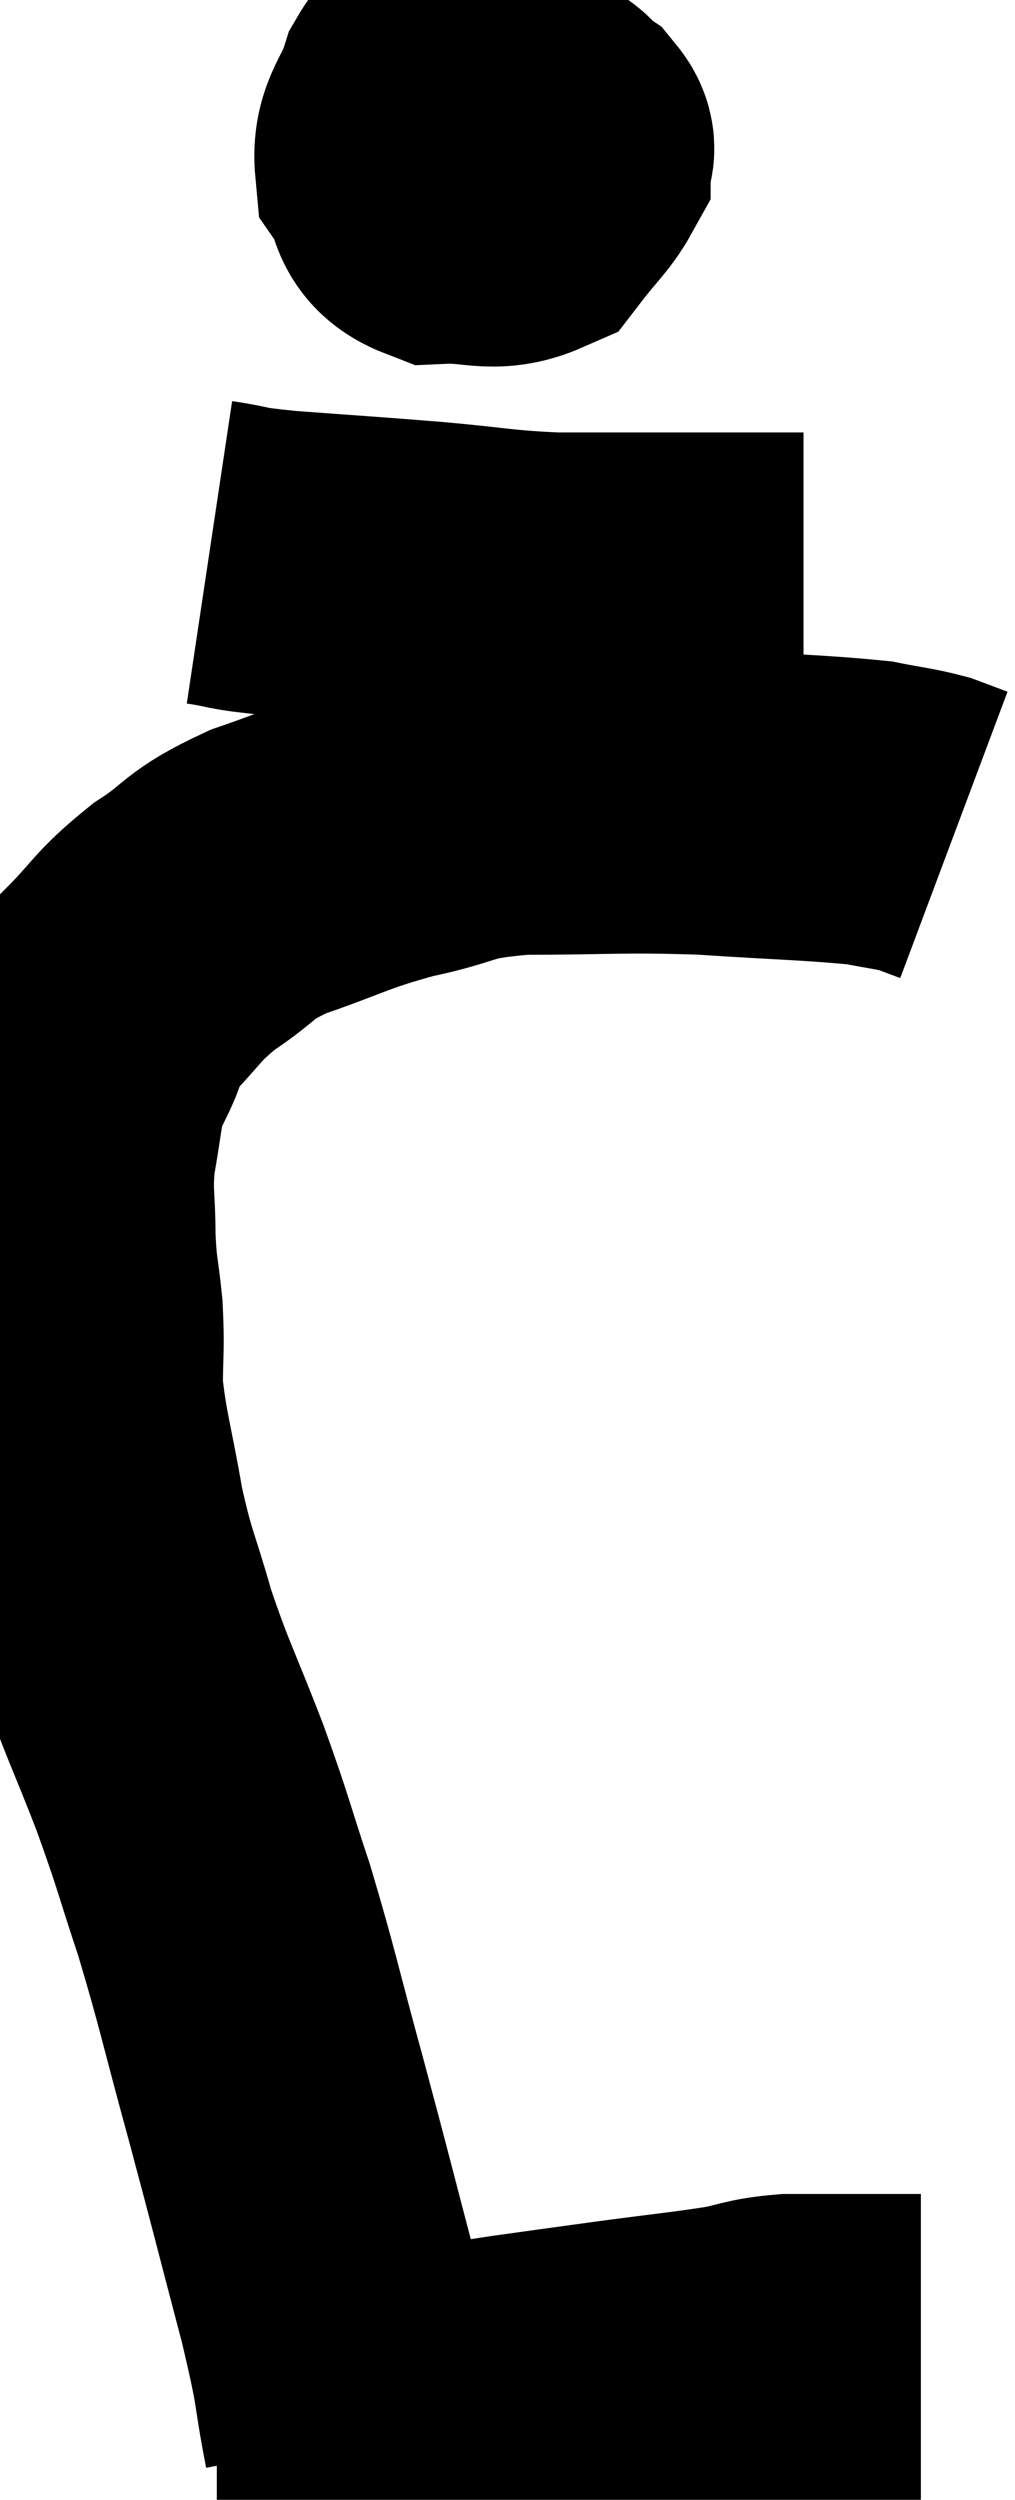 <svg xmlns="http://www.w3.org/2000/svg" viewBox="10.733 3.21 16.607 40.87" width="16.607" height="40.87"><path d="M 16.56 43.08 C 16.35 42, 16.47 42.315, 16.14 40.92 C 15.69 39.21, 15.675 39.12, 15.24 37.5 C 14.82 35.97, 14.79 35.745, 14.4 34.44 C 14.04 33.36, 14.085 33.405, 13.68 32.28 C 13.23 31.11, 13.14 31.005, 12.78 29.94 C 12.51 28.98, 12.465 29.025, 12.24 28.02 C 12.06 26.97, 11.97 26.76, 11.88 25.92 C 11.88 25.29, 11.91 25.275, 11.88 24.66 C 11.82 24.06, 11.79 24.105, 11.76 23.46 C 11.76 22.77, 11.7 22.755, 11.76 22.08 C 11.88 21.42, 11.88 21.21, 12 20.76 C 12.12 20.52, 12.09 20.595, 12.24 20.28 C 12.42 19.89, 12.225 19.98, 12.6 19.5 C 13.17 18.93, 13.11 18.87, 13.74 18.36 C 14.43 17.91, 14.25 17.865, 15.12 17.46 C 16.17 17.1, 16.185 17.025, 17.22 16.74 C 18.24 16.53, 18 16.425, 19.26 16.32 C 20.76 16.32, 20.835 16.275, 22.26 16.32 C 23.61 16.41, 24.06 16.41, 24.96 16.5 C 25.41 16.59, 25.515 16.59, 25.86 16.68 C 26.1 16.77, 26.22 16.815, 26.34 16.86 L 26.34 16.86" fill="none" stroke="black" stroke-width="5"></path><path d="M 18.84 4.26 C 18.57 4.29, 18.495 4.095, 18.3 4.32 C 18.18 4.74, 18.075 4.665, 18.06 5.16 C 18.15 5.73, 18.03 5.97, 18.24 6.3 C 18.57 6.39, 18.66 6.435, 18.9 6.48 C 19.05 6.48, 19.095 6.6, 19.2 6.48 C 19.26 6.24, 19.29 6.24, 19.32 6 C 19.32 5.76, 19.32 5.64, 19.32 5.52 C 19.32 5.52, 19.395 5.7, 19.32 5.52 C 19.17 5.16, 19.335 4.995, 19.02 4.8 C 18.54 4.77, 18.375 4.755, 18.06 4.74 C 17.91 4.74, 17.925 4.455, 17.76 4.74 C 17.58 5.31, 17.355 5.4, 17.4 5.88 C 17.67 6.27, 17.475 6.48, 17.94 6.66 C 18.6 6.63, 18.78 6.81, 19.26 6.6 C 19.56 6.21, 19.71 6.09, 19.86 5.82 C 19.86 5.67, 19.995 5.685, 19.86 5.52 C 19.59 5.34, 19.71 5.25, 19.32 5.16 L 18.3 5.16" fill="none" stroke="black" stroke-width="5"></path><path d="M 14.16 12.24 C 14.76 12.33, 14.46 12.33, 15.36 12.42 C 16.56 12.51, 16.65 12.51, 17.76 12.6 C 18.78 12.69, 18.825 12.735, 19.8 12.78 C 20.73 12.78, 20.67 12.78, 21.66 12.78 C 22.71 12.78, 23.205 12.78, 23.76 12.78 L 23.88 12.78" fill="none" stroke="black" stroke-width="5"></path><path d="M 14.28 42.78 C 14.85 42.78, 14.76 42.825, 15.42 42.78 C 16.17 42.69, 15.99 42.735, 16.92 42.6 C 18.03 42.42, 18.15 42.39, 19.14 42.24 C 20.01 42.12, 19.995 42.12, 20.88 42 C 21.78 41.88, 21.99 41.865, 22.68 41.76 C 23.16 41.67, 23.13 41.625, 23.64 41.58 C 24.18 41.58, 24.225 41.58, 24.72 41.58 C 25.17 41.58, 25.35 41.58, 25.62 41.58 L 25.8 41.58" fill="none" stroke="black" stroke-width="5"></path></svg>